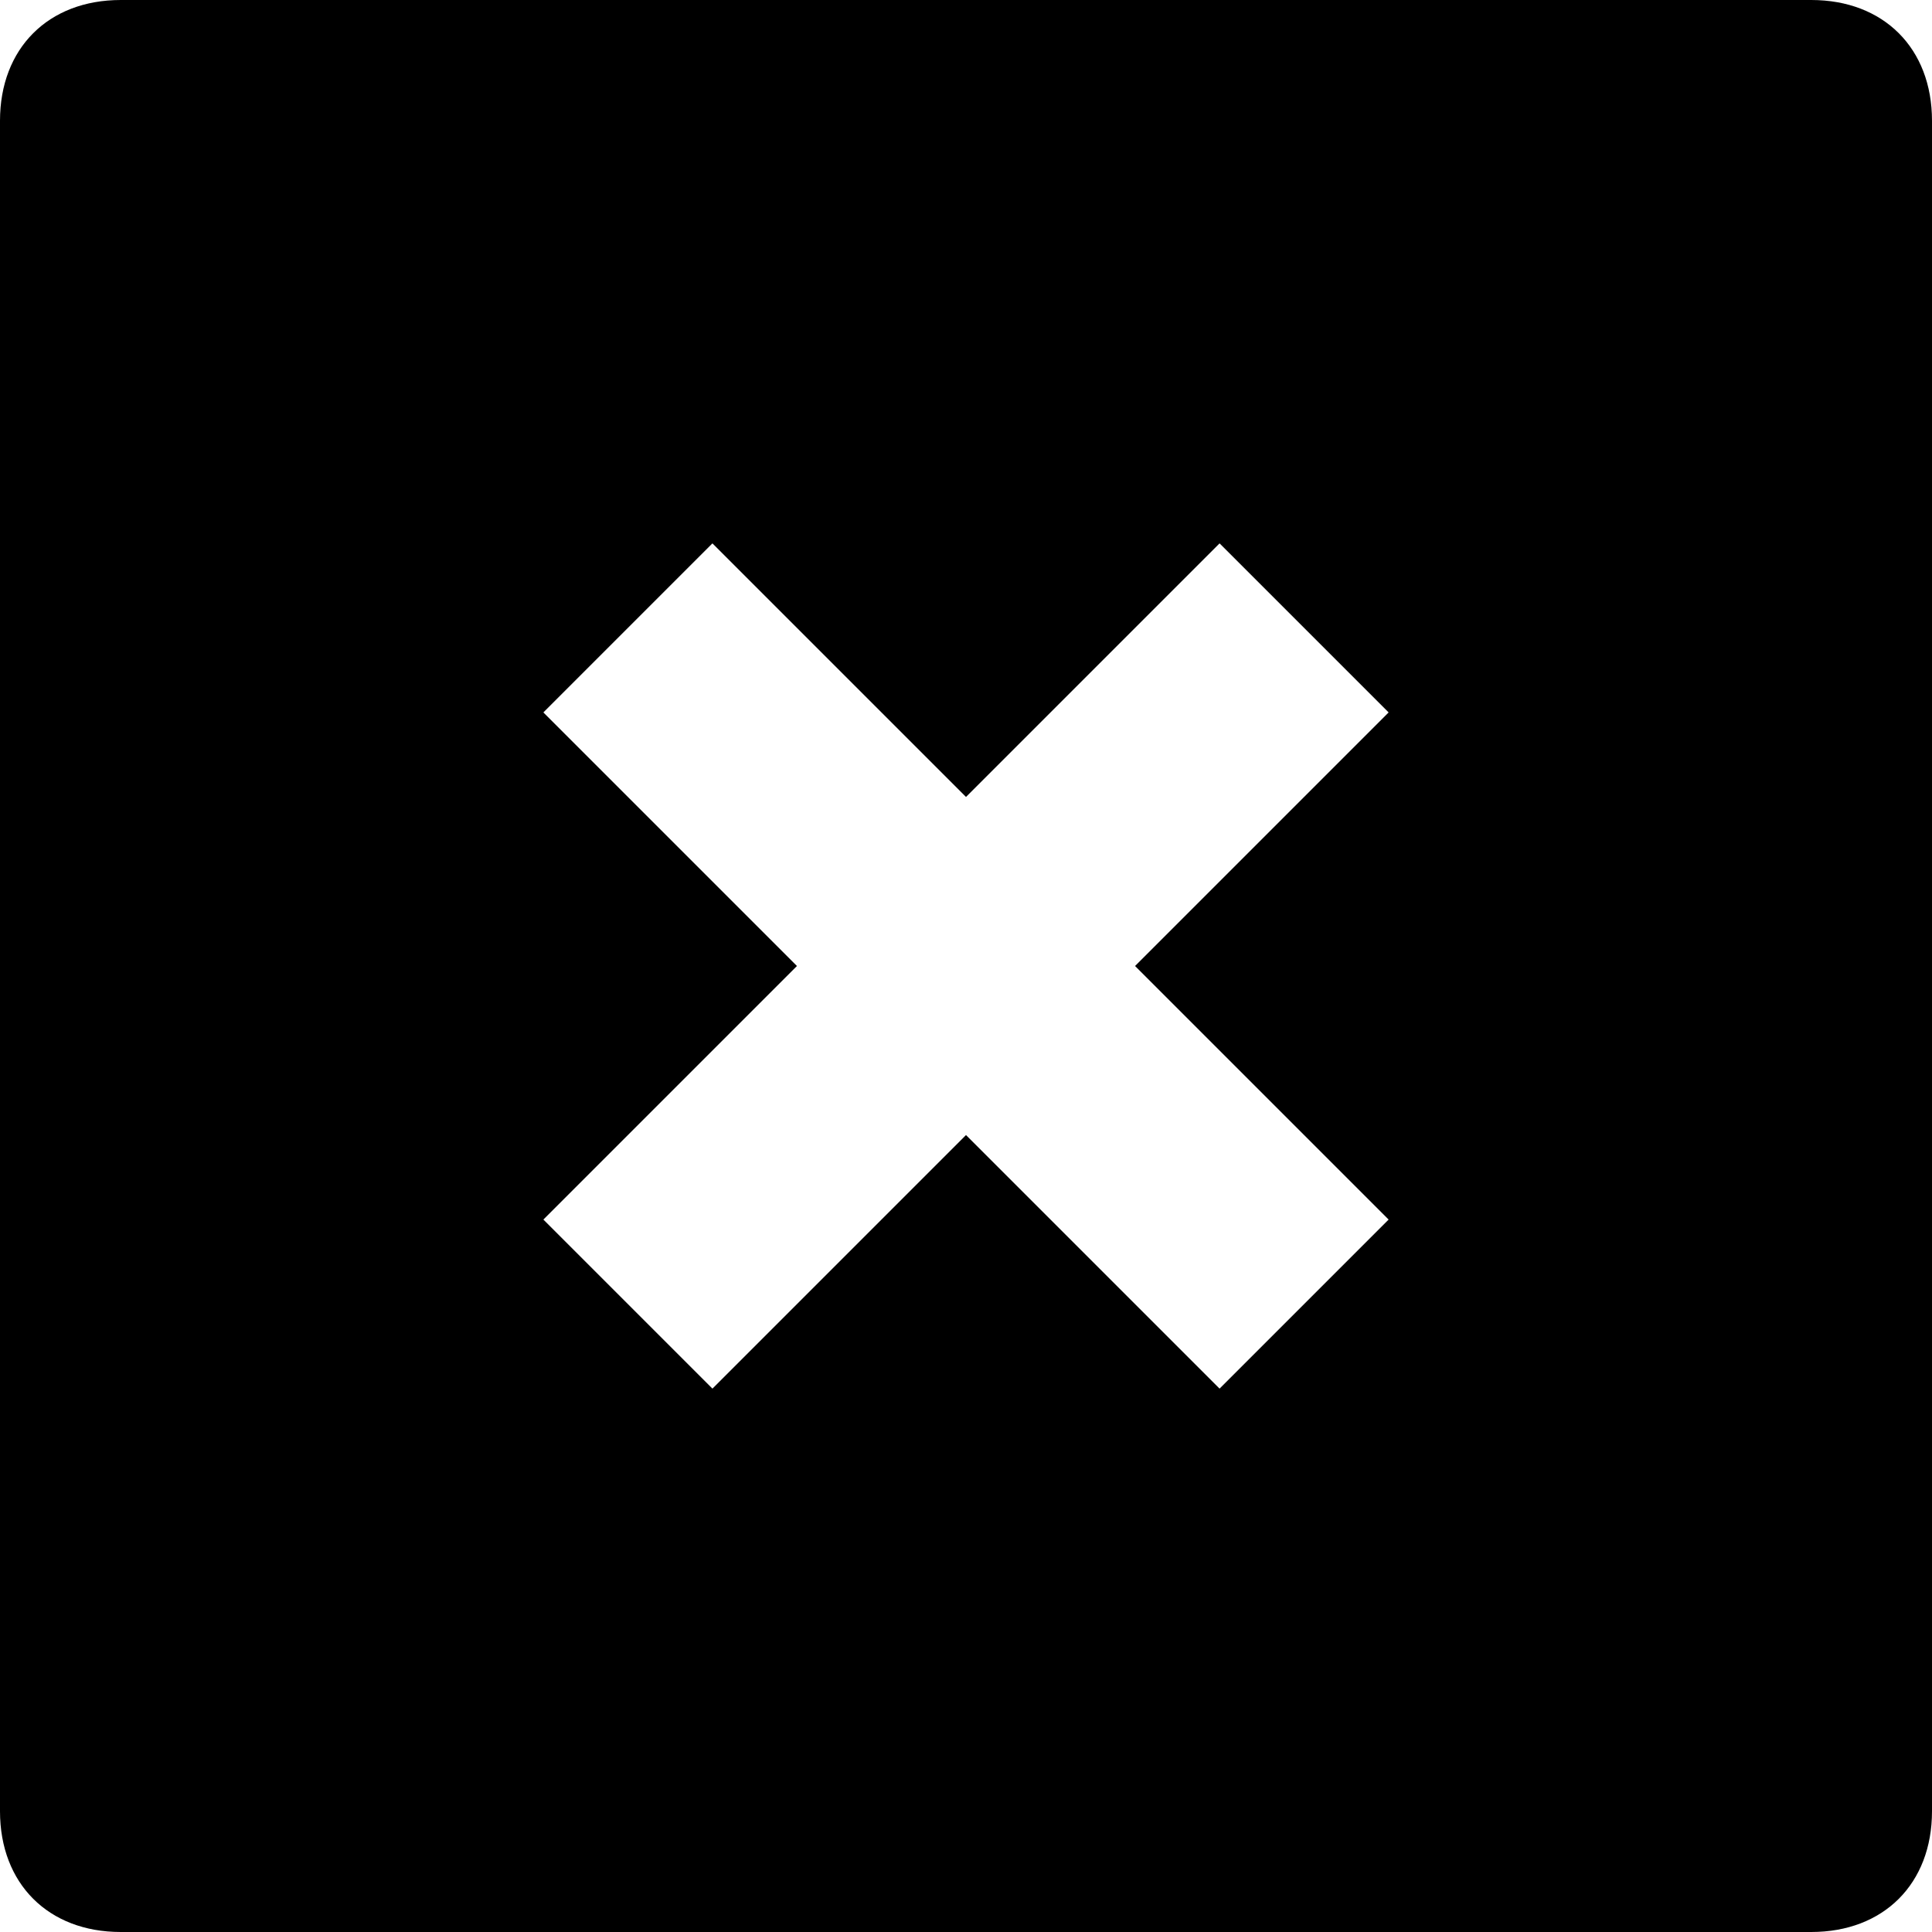 <svg width="16" height="16" viewBox="0 0 16 16" fill="none" xmlns="http://www.w3.org/2000/svg"><g id="i_Multiply"><path id="Vector" d="M15 16H1C0.4 16 0 15.6 0 15V1C0 0.4 0.4 0 1 0H15C15.6 0 16 0.4 16 1V15C16 15.6 15.6 16 15 16ZM11.5 5.9L10.1 4.5L8 6.6L5.9 4.5L4.5 5.9L6.6 8L4.5 10.1L5.9 11.5L8 9.4L10.1 11.5L11.5 10.1L9.4 8L11.5 5.9Z" fill="black"/></g></svg>